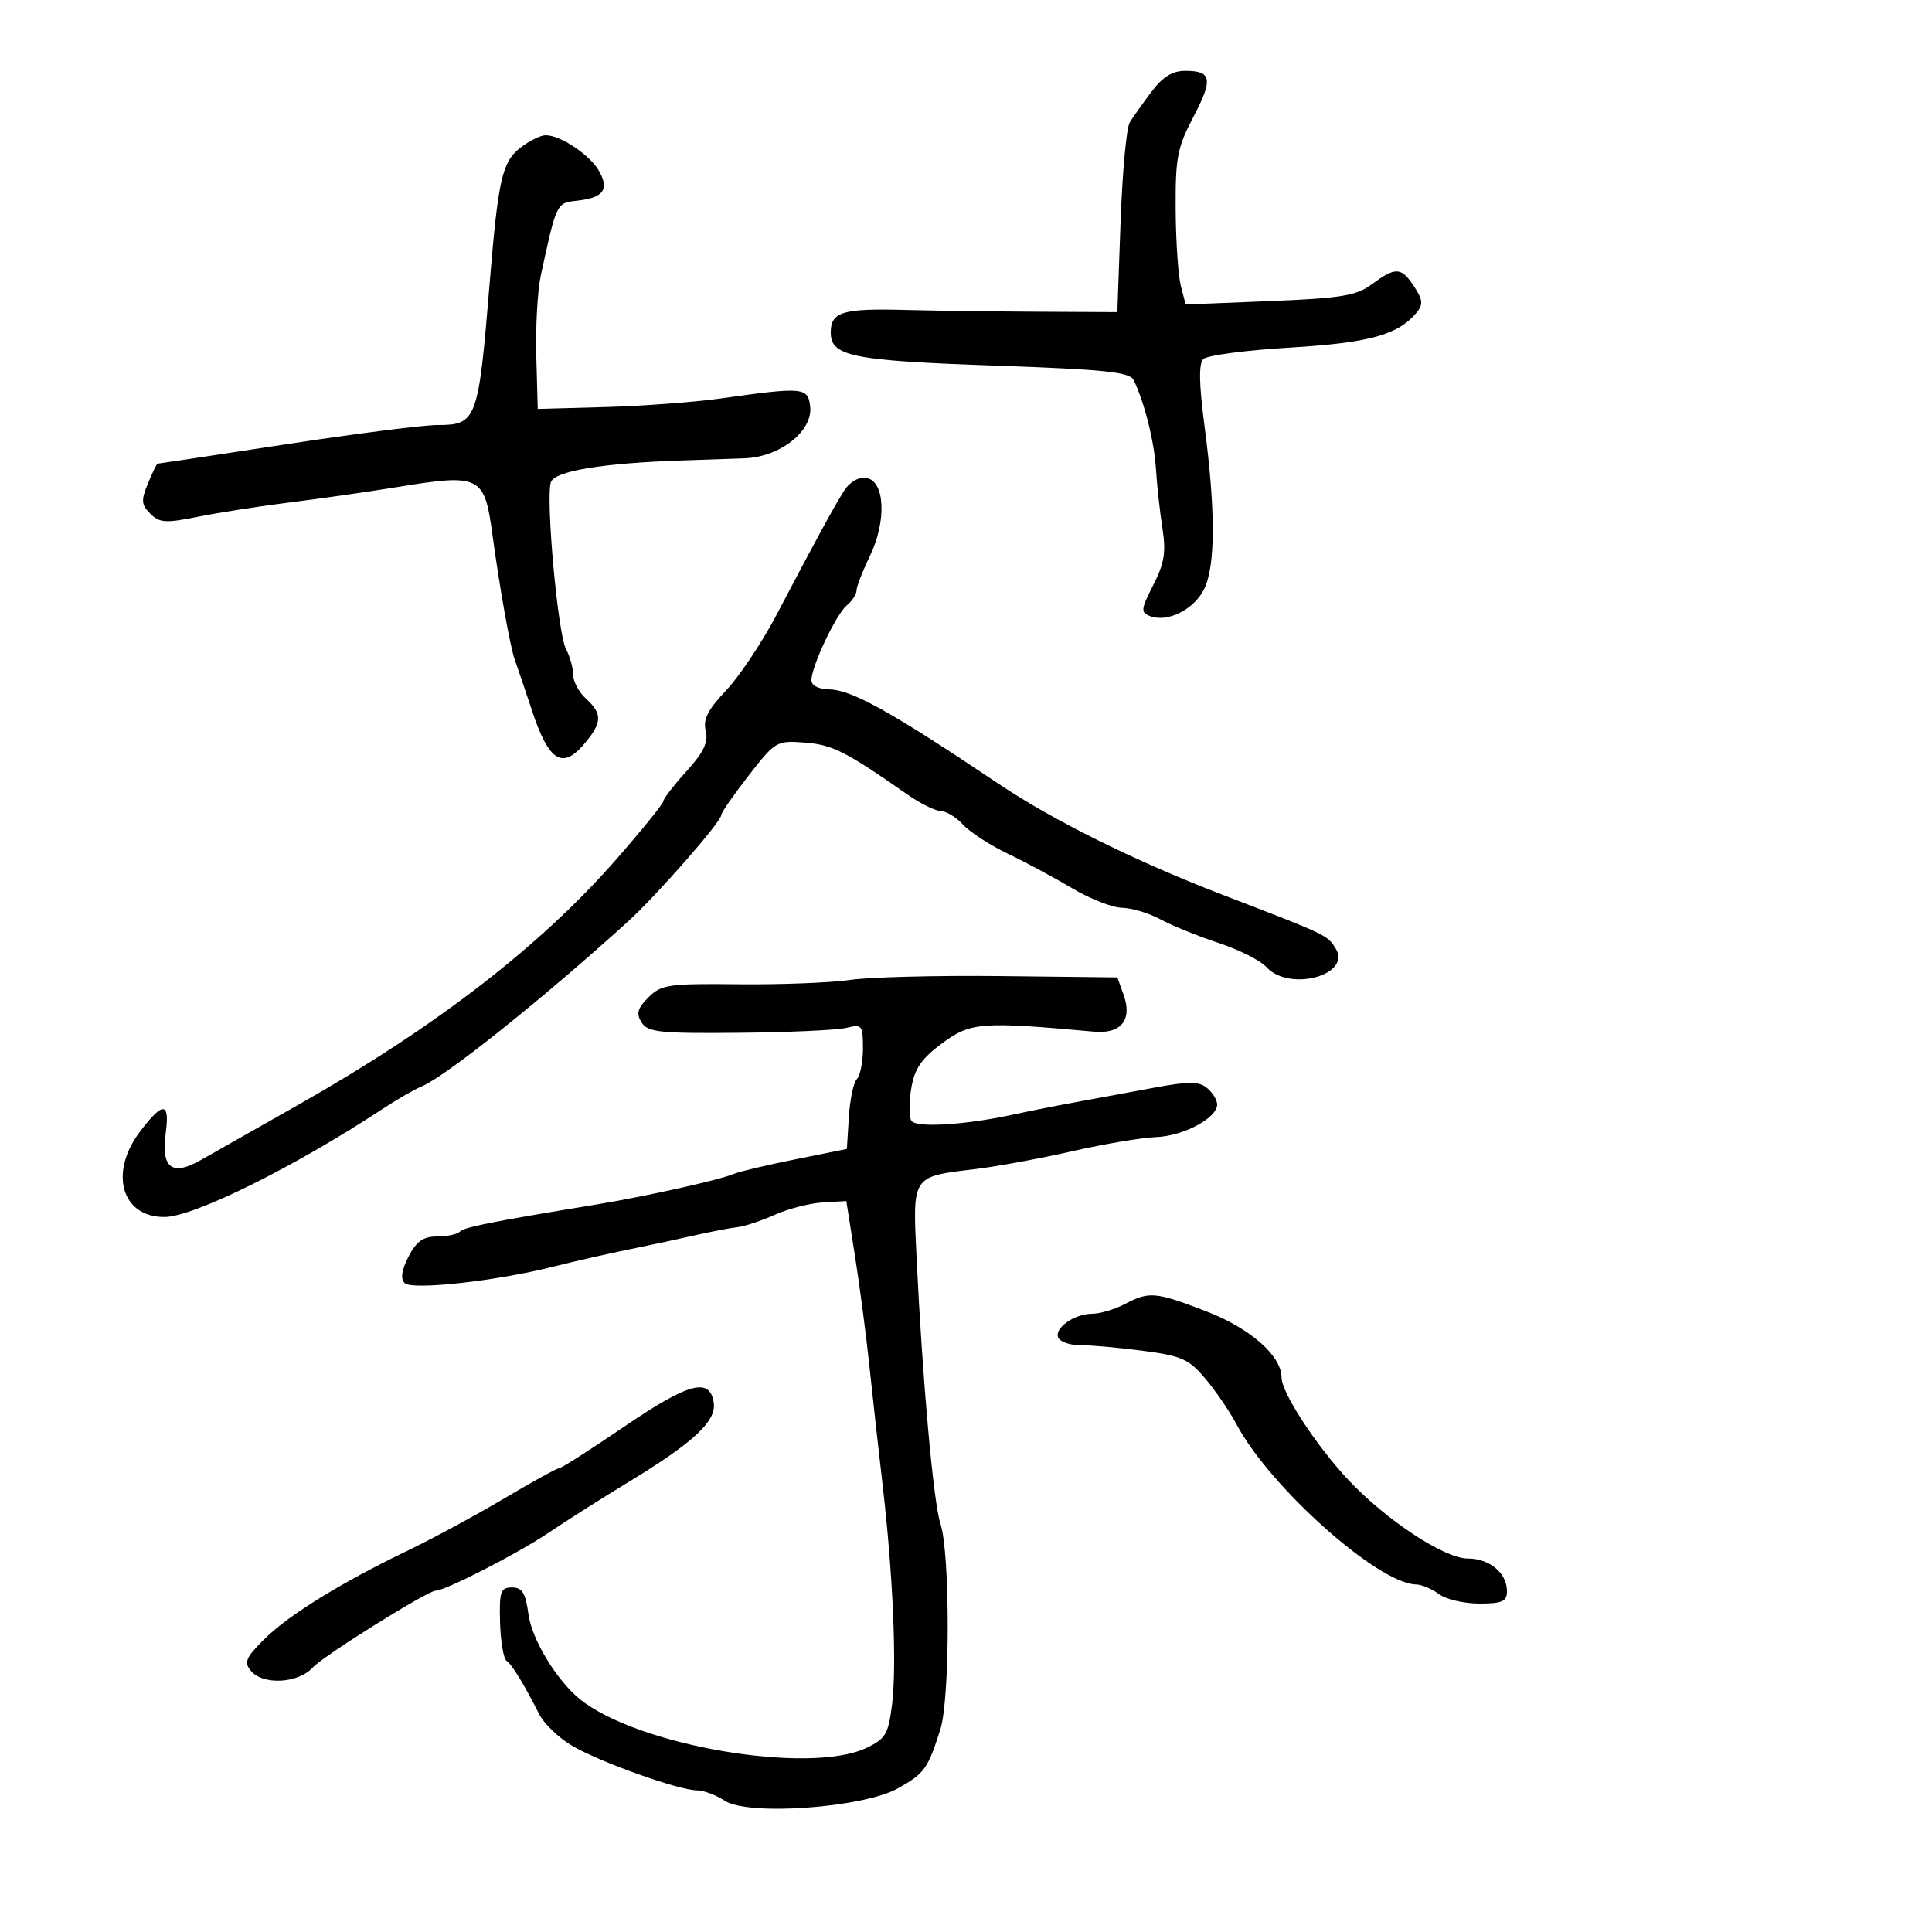 <svg xmlns="http://www.w3.org/2000/svg" width="300" height="300" viewBox="0 0 300 300" version="1.1">
	<path d="M 178.798 14.250 C 177.456 16.038, 175.940 18.175, 175.429 19 C 174.918 19.825, 174.275 26.793, 174 34.484 L 173.500 48.468 161 48.403 C 154.125 48.367, 144.876 48.242, 140.447 48.125 C 130.829 47.870, 129 48.430, 129 51.632 C 129 55.349, 132.275 56.004, 154.808 56.788 C 171.522 57.369, 175.422 57.776, 176.022 59 C 177.698 62.424, 179.222 68.497, 179.499 72.852 C 179.661 75.409, 180.115 79.557, 180.508 82.071 C 181.081 85.737, 180.798 87.475, 179.081 90.841 C 177.145 94.637, 177.097 95.100, 178.587 95.672 C 181.290 96.709, 185.394 94.657, 186.975 91.477 C 188.743 87.922, 188.764 79.266, 187.036 66.148 C 186.182 59.664, 186.123 56.477, 186.845 55.755 C 187.418 55.182, 193.455 54.381, 200.261 53.976 C 212.593 53.242, 217.089 52.007, 219.941 48.571 C 221.012 47.280, 220.952 46.576, 219.595 44.505 C 217.596 41.454, 216.728 41.402, 213.062 44.112 C 210.609 45.926, 208.361 46.299, 197.157 46.754 L 184.109 47.283 183.359 44.391 C 182.947 42.801, 182.585 37.450, 182.555 32.500 C 182.506 24.532, 182.819 22.893, 185.282 18.207 C 188.391 12.292, 188.172 11, 184.060 11 C 182.043 11, 180.541 11.927, 178.798 14.250 M 80.771 22.965 C 77.959 25.178, 77.352 27.868, 76.030 44 C 74.282 65.332, 74.034 66, 67.870 66 C 65.733 66, 55.143 67.350, 44.336 69 C 33.529 70.650, 24.587 72, 24.465 72 C 24.343 72, 23.671 73.380, 22.973 75.066 C 21.884 77.693, 21.937 78.365, 23.340 79.768 C 24.765 81.193, 25.721 81.254, 30.738 80.239 C 33.907 79.597, 40.325 78.598, 45 78.017 C 49.675 77.437, 57.212 76.358, 61.750 75.620 C 74.579 73.532, 75.225 73.856, 76.463 83 C 77.608 91.454, 79.226 100.498, 79.952 102.500 C 80.351 103.600, 81.558 107.164, 82.634 110.419 C 85.172 118.100, 87.261 119.490, 90.561 115.694 C 93.522 112.288, 93.610 110.862, 91 108.500 C 89.900 107.505, 89 105.830, 89 104.779 C 89 103.728, 88.499 101.933, 87.887 100.789 C 86.620 98.422, 84.717 77.468, 85.534 74.892 C 86.091 73.139, 93.517 71.908, 106 71.499 C 109.025 71.400, 113.378 71.247, 115.673 71.159 C 121.158 70.950, 126.244 66.912, 125.804 63.116 C 125.457 60.131, 124.767 60.068, 112 61.863 C 107.875 62.443, 99.775 63.049, 94 63.209 L 83.500 63.500 83.274 55.284 C 83.149 50.766, 83.464 45.141, 83.973 42.784 C 86.412 31.494, 86.400 31.519, 89.536 31.173 C 93.647 30.720, 94.610 29.509, 93.101 26.690 C 91.745 24.156, 87.102 21, 84.731 21 C 83.927 21, 82.145 21.884, 80.771 22.965 M 131.061 76.218 C 129.423 78.814, 126.582 84.033, 120.632 95.375 C 118.359 99.706, 114.813 105.030, 112.751 107.206 C 109.895 110.219, 109.141 111.714, 109.585 113.484 C 110.023 115.230, 109.277 116.795, 106.584 119.775 C 104.613 121.957, 103 124.044, 103 124.413 C 103 124.782, 99.716 128.840, 95.703 133.430 C 83.941 146.883, 67.738 159.404, 46.500 171.449 C 39.900 175.193, 32.988 179.112, 31.140 180.159 C 26.694 182.678, 25.007 181.368, 25.732 175.961 C 26.388 171.070, 25.315 170.999, 21.750 175.697 C 16.885 182.110, 18.882 189.036, 25.579 188.972 C 30.151 188.928, 45.818 181.152, 59.500 172.136 C 61.700 170.686, 64.383 169.142, 65.463 168.704 C 69.121 167.219, 84.277 155.110, 97.500 143.105 C 101.966 139.051, 112 127.599, 112 126.556 C 112 126.186, 113.912 123.427, 116.250 120.424 C 120.408 115.083, 120.597 114.972, 125 115.312 C 129.281 115.642, 131.340 116.688, 141 123.439 C 142.925 124.784, 145.218 125.911, 146.095 125.942 C 146.972 125.974, 148.533 126.932, 149.564 128.071 C 150.595 129.210, 153.702 131.226, 156.469 132.551 C 159.236 133.876, 163.750 136.300, 166.500 137.938 C 169.250 139.576, 172.724 140.935, 174.220 140.958 C 175.715 140.981, 178.415 141.796, 180.220 142.770 C 182.024 143.743, 186.082 145.389, 189.238 146.428 C 192.395 147.467, 195.727 149.146, 196.643 150.158 C 200.189 154.076, 210.004 151.401, 207.375 147.233 C 206.086 145.189, 206.023 145.159, 190 139.004 C 176.348 133.760, 163.613 127.453, 154.989 121.665 C 138.344 110.495, 132.267 107.109, 128.750 107.048 C 127.109 107.019, 126 106.446, 126 105.627 C 126 103.473, 129.814 95.399, 131.488 94.010 C 132.320 93.320, 133 92.277, 133 91.693 C 133 91.109, 133.929 88.713, 135.064 86.369 C 137.710 80.901, 137.420 74.630, 134.500 74.218 C 133.293 74.048, 131.930 74.840, 131.061 76.218 M 132 152.160 C 128.975 152.601, 121.178 152.904, 114.674 152.835 C 103.798 152.718, 102.674 152.881, 100.688 154.868 C 98.975 156.581, 98.755 157.387, 99.625 158.764 C 100.588 160.289, 102.435 160.484, 114.825 160.367 C 122.582 160.294, 130.069 159.948, 131.464 159.598 C 133.847 159, 134 159.192, 134 162.781 C 134 164.881, 133.577 167.028, 133.060 167.550 C 132.543 168.072, 131.980 170.729, 131.810 173.454 L 131.500 178.408 123.500 180.019 C 119.100 180.905, 114.825 181.915, 114 182.264 C 111.711 183.230, 100.329 185.765, 92.500 187.052 C 76.125 189.743, 72.116 190.541, 71.412 191.250 C 71.002 191.662, 69.403 192, 67.859 192 C 65.728 192, 64.663 192.750, 63.441 195.115 C 62.365 197.195, 62.163 198.563, 62.832 199.232 C 63.976 200.376, 77.106 198.922, 86 196.665 C 89.025 195.898, 94.200 194.720, 97.500 194.047 C 100.800 193.374, 105.525 192.362, 108 191.798 C 110.475 191.235, 113.400 190.675, 114.500 190.554 C 115.600 190.434, 118.212 189.569, 120.305 188.631 C 122.397 187.694, 125.753 186.831, 127.763 186.714 L 131.417 186.500 132.756 195 C 133.493 199.675, 134.497 207.325, 134.987 212 C 135.477 216.675, 136.402 225, 137.043 230.500 C 138.665 244.441, 139.275 258.561, 138.518 264.665 C 137.946 269.276, 137.519 270, 134.538 271.415 C 125.624 275.645, 98.756 271.038, 89.959 263.773 C 86.343 260.785, 82.571 254.524, 82.054 250.648 C 81.614 247.351, 81.090 246.500, 79.500 246.500 C 77.730 246.500, 77.517 247.118, 77.647 251.877 C 77.728 254.835, 78.178 257.535, 78.647 257.877 C 79.531 258.522, 81.385 261.556, 83.718 266.171 C 84.460 267.640, 86.740 269.837, 88.784 271.052 C 93.008 273.563, 105.413 278, 108.210 278 C 109.233 278, 111.182 278.729, 112.541 279.619 C 116.198 282.015, 134.103 280.716, 139.488 277.665 C 143.574 275.349, 144.067 274.661, 146.014 268.553 C 147.532 263.789, 147.545 241.180, 146.031 236.595 C 144.939 233.285, 143.244 214.410, 142.327 195.341 C 141.706 182.434, 141.508 182.732, 151.500 181.528 C 154.800 181.130, 161.550 179.885, 166.500 178.760 C 171.450 177.635, 177.300 176.648, 179.500 176.567 C 183.746 176.411, 189 173.613, 189 171.507 C 189 170.813, 188.298 169.663, 187.441 168.951 C 186.176 167.901, 184.618 167.891, 179.191 168.900 C 175.511 169.584, 170.025 170.597, 167 171.151 C 163.975 171.705, 159.700 172.552, 157.500 173.033 C 149.914 174.691, 142.222 175.168, 141.514 174.023 C 141.142 173.420, 141.136 171.154, 141.502 168.988 C 142.023 165.904, 143.071 164.382, 146.334 161.969 C 150.714 158.730, 152.413 158.602, 169.876 160.193 C 174.102 160.577, 175.873 158.354, 174.462 154.438 L 173.500 151.770 155.500 151.565 C 145.600 151.452, 135.025 151.720, 132 152.160 M 174.636 202.506 C 173.060 203.328, 170.784 204, 169.577 204 C 166.741 204, 163.496 206.376, 164.380 207.805 C 164.757 208.415, 166.288 208.899, 167.783 208.880 C 169.277 208.862, 173.594 209.248, 177.375 209.738 C 183.466 210.528, 184.580 211.021, 187.155 214.065 C 188.753 215.954, 190.943 219.162, 192.022 221.194 C 197.192 230.930, 213.999 245.917, 219.876 246.032 C 220.769 246.049, 222.374 246.724, 223.441 247.532 C 224.509 248.339, 227.321 249, 229.691 249 C 233.280 249, 234 248.678, 234 247.071 C 234 244.248, 231.284 242, 227.874 242 C 224.284 242, 215.248 236.049, 209.416 229.845 C 204.380 224.488, 199 216.255, 199 213.905 C 199 210.512, 194.083 206.207, 187.206 203.579 C 179.364 200.582, 178.471 200.506, 174.636 202.506 M 97 221.479 C 91.775 225.038, 87.200 227.962, 86.833 227.975 C 86.466 227.989, 82.641 230.093, 78.333 232.652 C 74.025 235.210, 67.350 238.822, 63.500 240.678 C 52.924 245.777, 44.883 250.731, 41.077 254.495 C 38.173 257.366, 37.851 258.115, 38.950 259.439 C 40.829 261.704, 46.316 261.413, 48.564 258.929 C 50.201 257.120, 66.400 247, 67.658 247 C 69.122 247, 80.296 241.281, 85 238.124 C 88.025 236.093, 93.650 232.522, 97.500 230.187 C 107.626 224.047, 111.237 220.708, 110.834 217.857 C 110.262 213.821, 106.978 214.681, 97 221.479" stroke="none" fill="black" fill-rule="evenodd"/>
</svg>